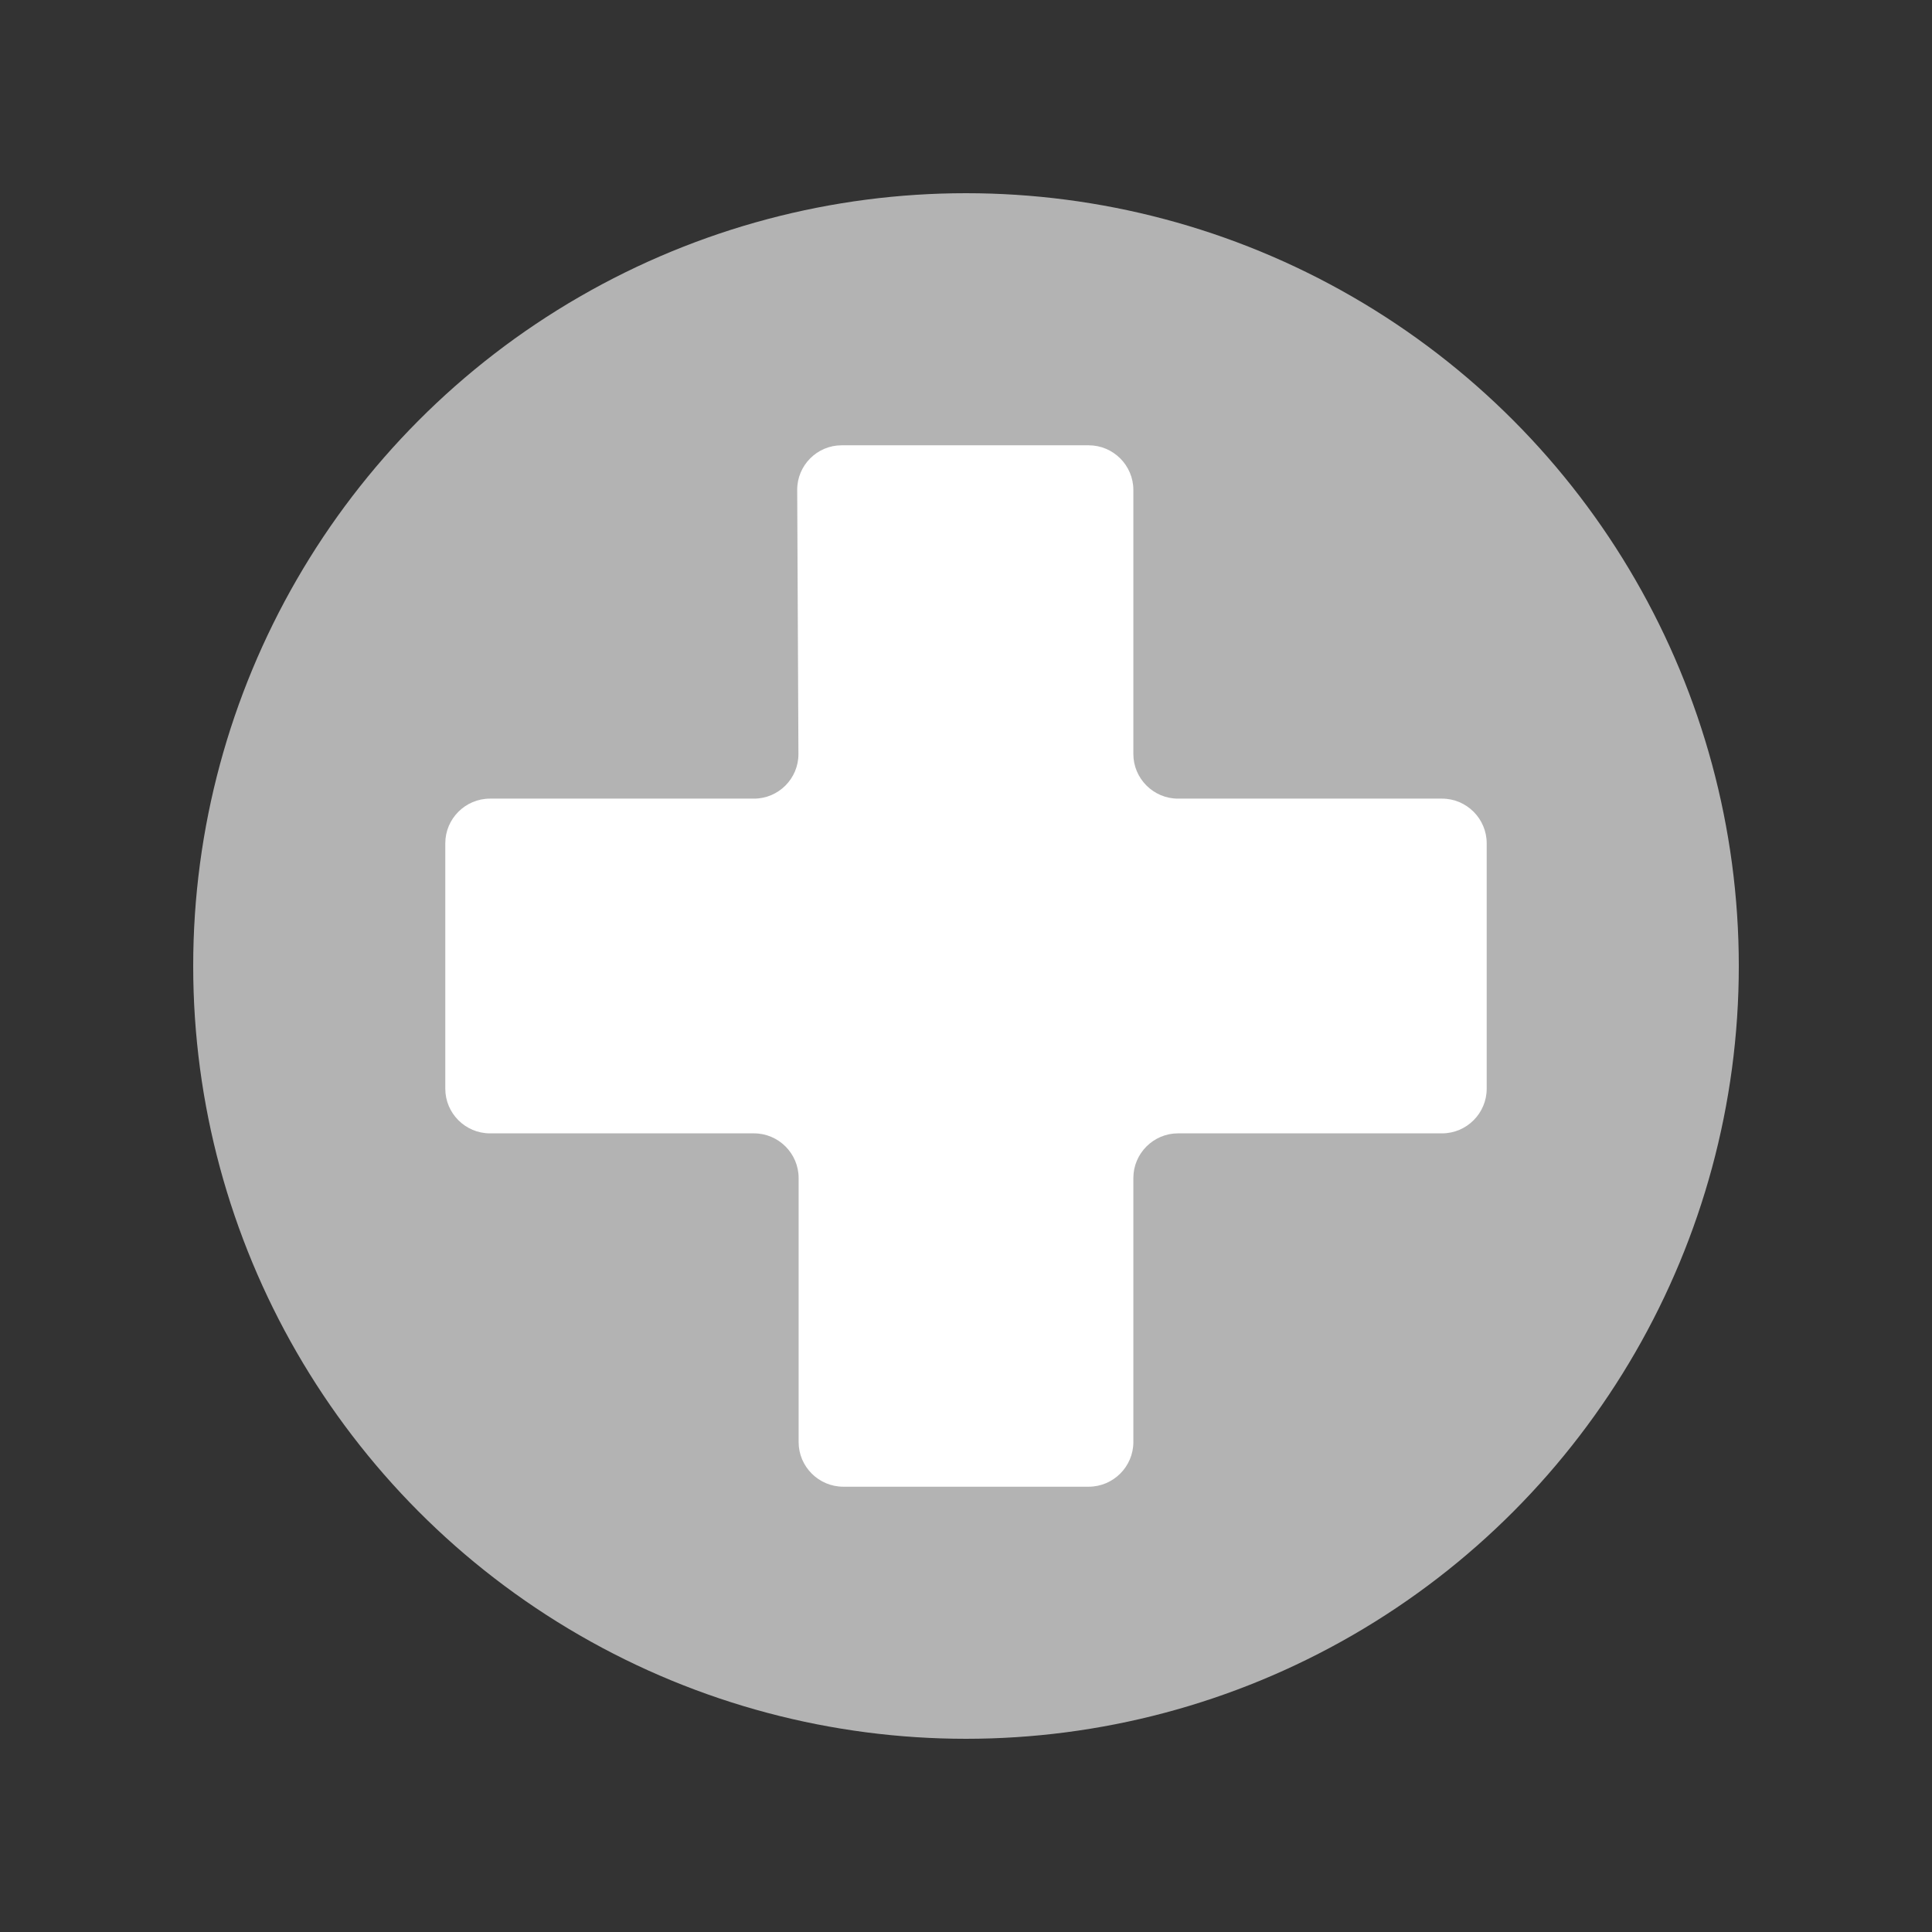 <svg xmlns="http://www.w3.org/2000/svg" width="16" height="16" viewBox="0 0 500 500"><rect x="0" y="0" width="500" height="500" fill="#333333" stroke="none"/><circle fill="#b3b3b3" cx="250" cy="250" r="200"/><path fill="#fff" d="M373.205 206.684h-68.343c-6.352 0-11.55-5.195-11.55-11.548v-68.34c0-6.354-5.197-11.552-11.55-11.552h-63.95c-6.353 0-11.526 5.198-11.497 11.552l.317 68.34c.027 6.353-5.145 11.548-11.497 11.548h-68.342c-6.353 0-11.55 5.2-11.55 11.553v63.528c0 6.353 5.197 11.547 11.55 11.547h68.342c6.352 0 11.548 5.2 11.548 11.553v68.343c0 6.353 5.197 11.548 11.552 11.548h63.527c6.352 0 11.55-5.195 11.55-11.548v-68.343c0-6.354 5.197-11.553 11.55-11.553h68.342c6.354 0 11.55-5.194 11.55-11.547v-63.528c.002-6.352-5.195-11.553-11.55-11.553z"/></svg>